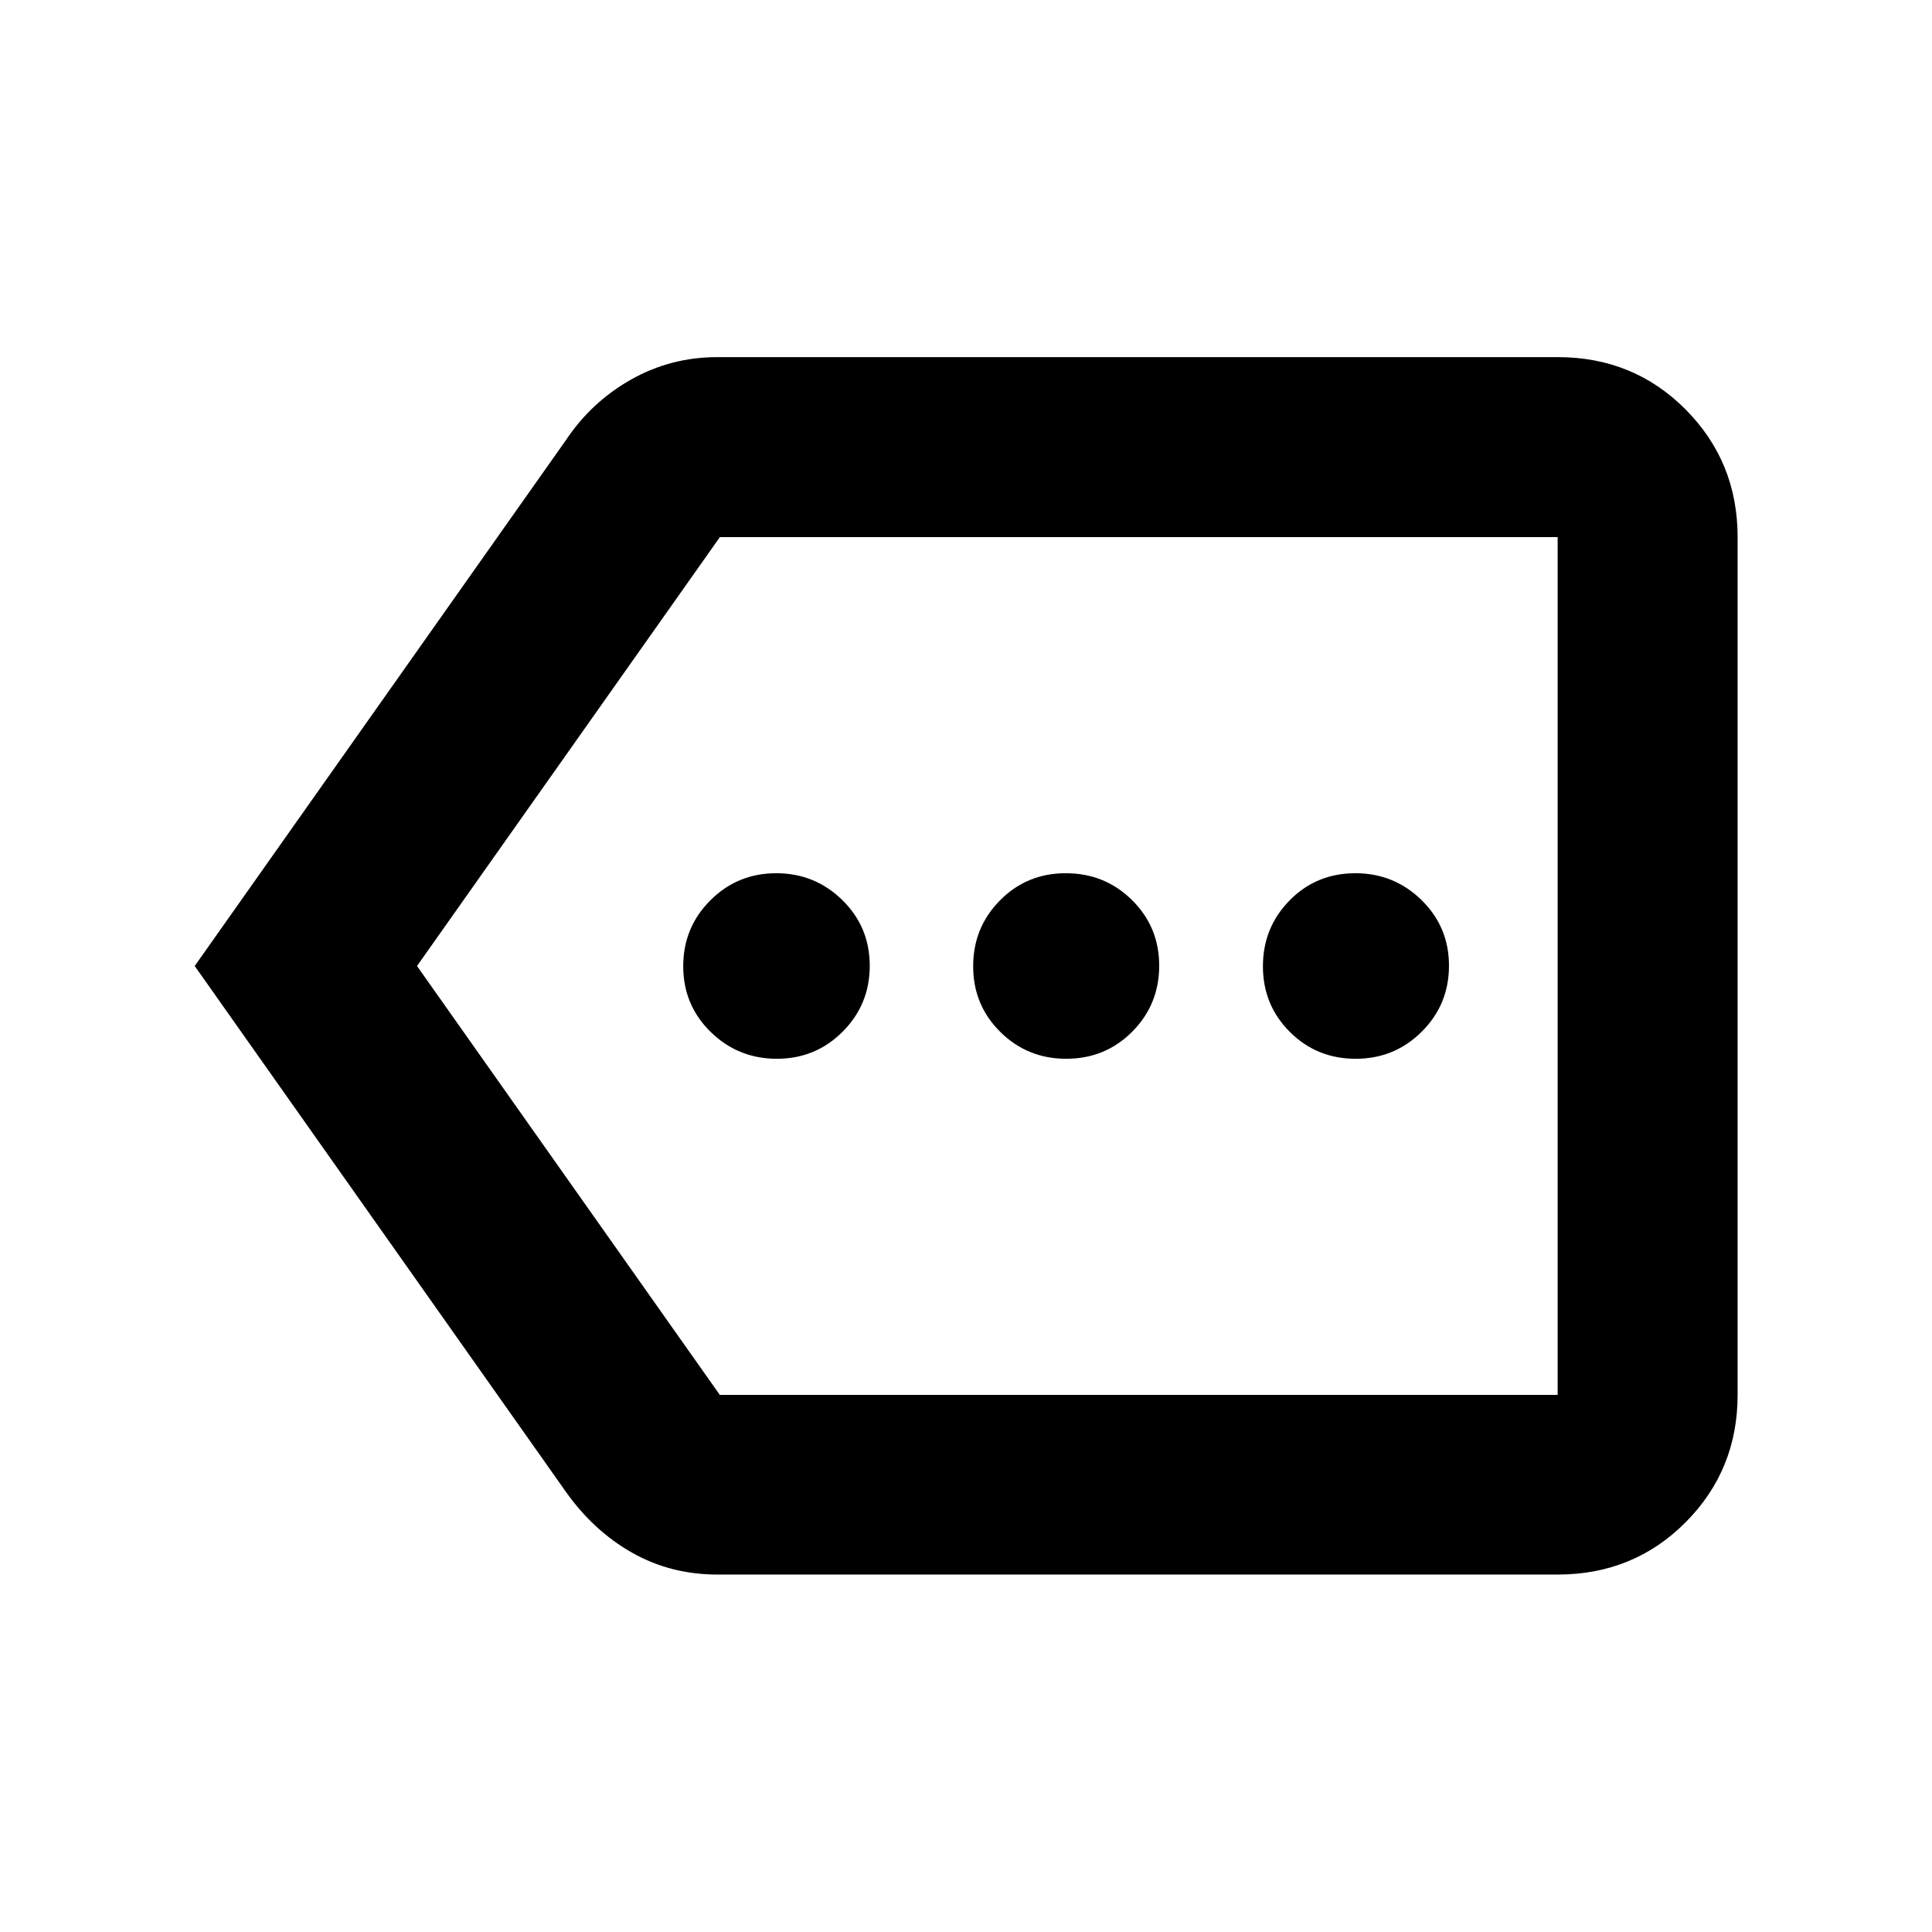 <svg xmlns="http://www.w3.org/2000/svg" height="40" viewBox="0 -960 960 960" width="40"><path d="M386.02-433.9q19.26 0 32.71-13.49 13.44-13.48 13.44-32.75t-13.63-32.62q-13.63-13.34-32.82-13.34-19.29 0-32.76 13.49-13.47 13.48-13.47 32.75t13.63 32.62q13.63 13.34 32.9 13.34Zm143.75 0q19.46 0 32.85-13.49Q576-460.87 576-480.14t-13.51-32.62q-13.51-13.34-32.9-13.34-19.38 0-32.7 13.49-13.33 13.48-13.33 32.75t13.48 32.62q13.47 13.34 32.73 13.34Zm143.86 0q19.34 0 32.85-13.49 13.51-13.48 13.51-32.75t-13.65-32.62q-13.64-13.34-32.85-13.34-19.42 0-32.68 13.49-13.27 13.48-13.27 32.75t13.38 32.62q13.38 13.34 32.71 13.34ZM356.54-177.61q-23.27 0-42.4-10.83-19.14-10.82-32.93-30.25L96.75-480l184.46-261.31q12.59-18.9 32.32-30.07 19.72-11.17 43.01-11.17h417.45q37.73 0 63.57 26.01 25.85 26.01 25.85 63.41v426.26q0 37.34-25.85 63.3-25.84 25.96-63.57 25.96H356.54Zm417.45-89.26v-426.26 426.26Zm-416.31 0h416.31v-426.26H357.72L207.21-480l150.47 213.13Z"/></svg>